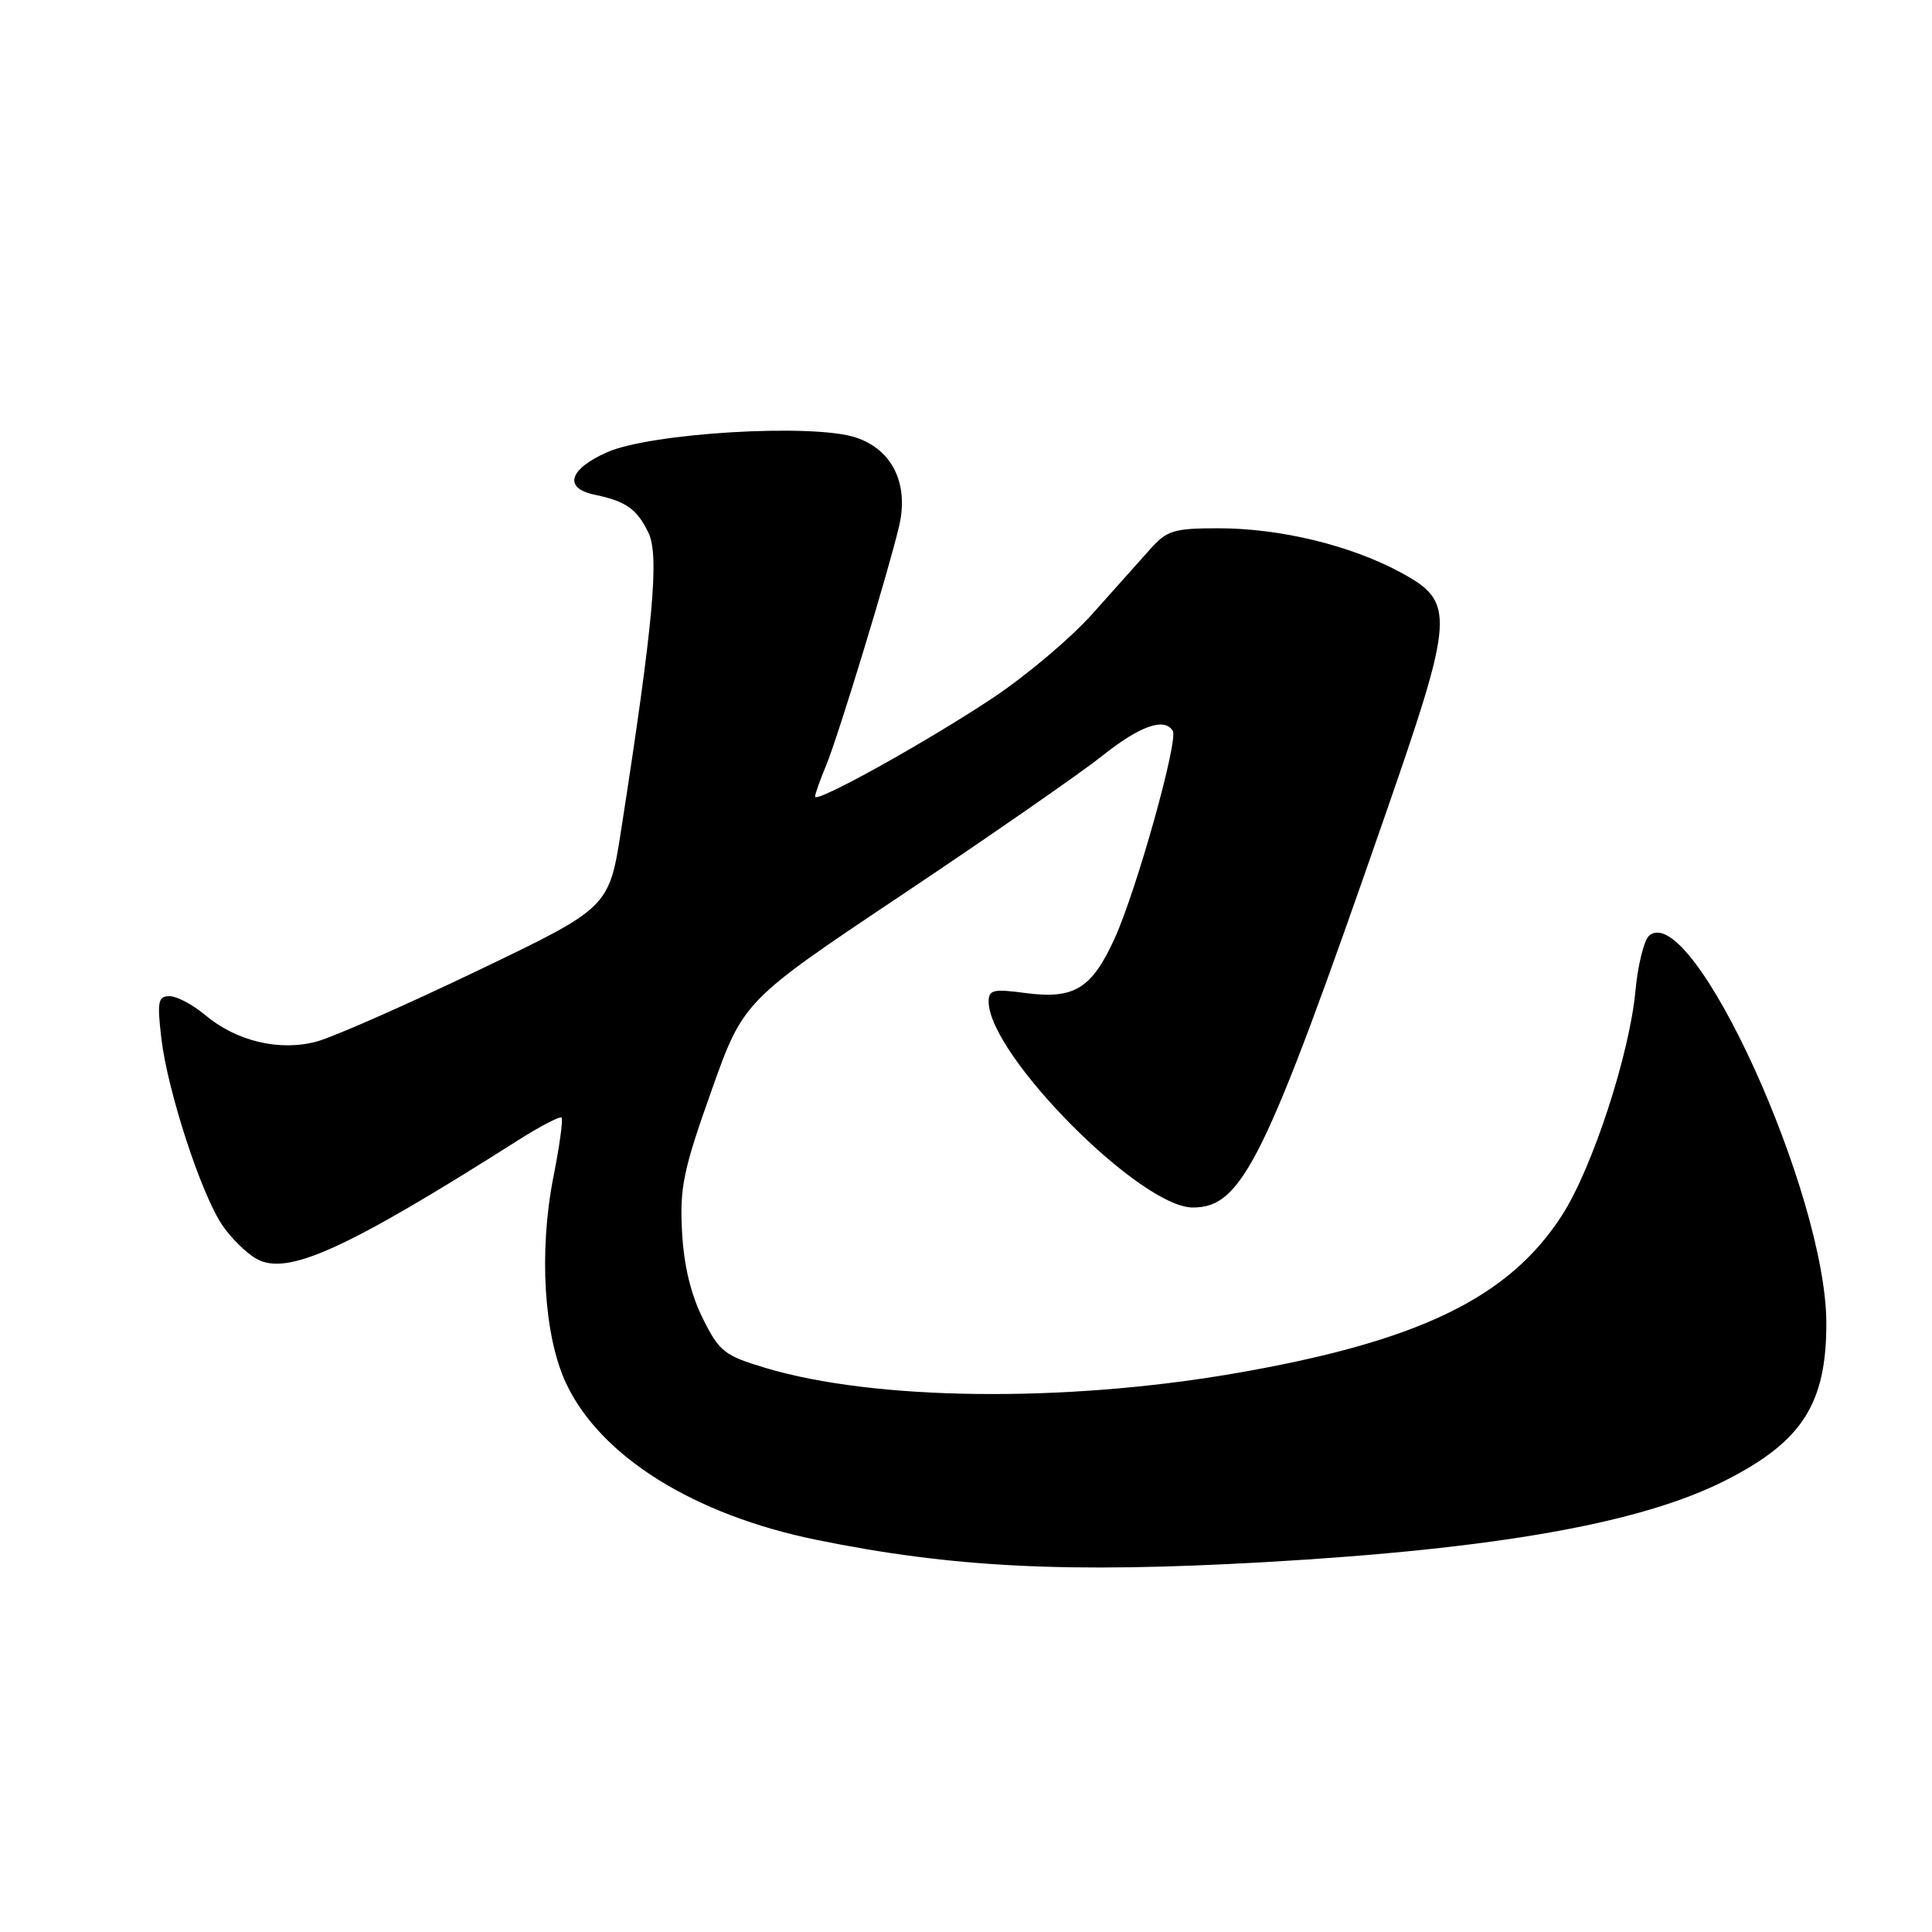<?xml version="1.0" encoding="UTF-8" standalone="no"?>
<!DOCTYPE svg PUBLIC "-//W3C//DTD SVG 1.1//EN" "http://www.w3.org/Graphics/SVG/1.1/DTD/svg11.dtd" >
<svg xmlns="http://www.w3.org/2000/svg" xmlns:xlink="http://www.w3.org/1999/xlink" version="1.1" viewBox="0 0 256 256">
 <g >
 <path fill="currentColor"
d=" M 167.64 206.99 C 198.26 205.24 217.47 201.84 228.64 196.16 C 238.79 191.01 242.00 186.02 242.00 175.37 C 242.00 158.18 224.22 119.25 218.53 123.97 C 217.85 124.54 217.02 127.85 216.70 131.34 C 215.91 139.73 211.00 154.77 207.00 160.99 C 199.94 172.00 187.91 177.80 163.42 182.01 C 140.86 185.88 115.87 185.58 101.44 181.26 C 95.95 179.61 95.32 179.11 93.11 174.67 C 91.52 171.46 90.61 167.65 90.37 163.18 C 90.06 157.35 90.55 154.98 94.26 144.56 C 98.50 132.62 98.50 132.62 119.65 118.48 C 131.28 110.70 143.15 102.46 146.03 100.17 C 151.04 96.18 154.28 95.03 155.40 96.84 C 156.17 98.09 150.57 118.07 147.68 124.38 C 144.64 131.03 142.33 132.43 135.86 131.58 C 131.62 131.01 131.00 131.16 131.00 132.72 C 131.02 139.76 151.08 160.00 158.05 160.00 C 164.61 160.00 167.61 153.90 183.43 108.34 C 192.80 81.37 192.90 79.80 185.52 75.81 C 178.91 72.25 169.60 70.00 161.48 70.00 C 155.53 70.00 154.63 70.28 152.42 72.75 C 151.07 74.26 147.62 78.13 144.75 81.34 C 141.89 84.55 135.93 89.58 131.52 92.50 C 122.65 98.39 108.00 106.52 108.00 105.55 C 108.00 105.21 108.66 103.36 109.46 101.44 C 111.04 97.65 117.69 75.86 119.13 69.74 C 120.46 64.11 118.24 59.57 113.40 57.97 C 107.69 56.08 86.24 57.36 80.43 59.93 C 75.39 62.16 74.64 64.68 78.75 65.54 C 82.95 66.42 84.37 67.42 85.91 70.56 C 87.39 73.59 86.58 82.49 82.32 109.88 C 80.71 120.26 80.71 120.26 63.32 128.60 C 53.75 133.19 44.15 137.42 41.96 138.01 C 37.03 139.34 31.31 137.97 27.15 134.47 C 25.53 133.11 23.43 132.00 22.47 132.00 C 20.94 132.00 20.81 132.69 21.38 137.60 C 22.20 144.56 26.63 158.15 29.44 162.32 C 30.60 164.04 32.66 166.07 34.02 166.82 C 38.10 169.08 45.87 165.55 68.76 151.02 C 71.65 149.19 74.20 147.87 74.41 148.09 C 74.63 148.32 74.14 151.88 73.32 156.00 C 71.38 165.89 72.07 177.03 75.01 183.30 C 79.56 192.98 91.92 200.71 108.15 204.03 C 126.22 207.72 141.42 208.47 167.64 206.99 Z "/>
</g>
</svg>